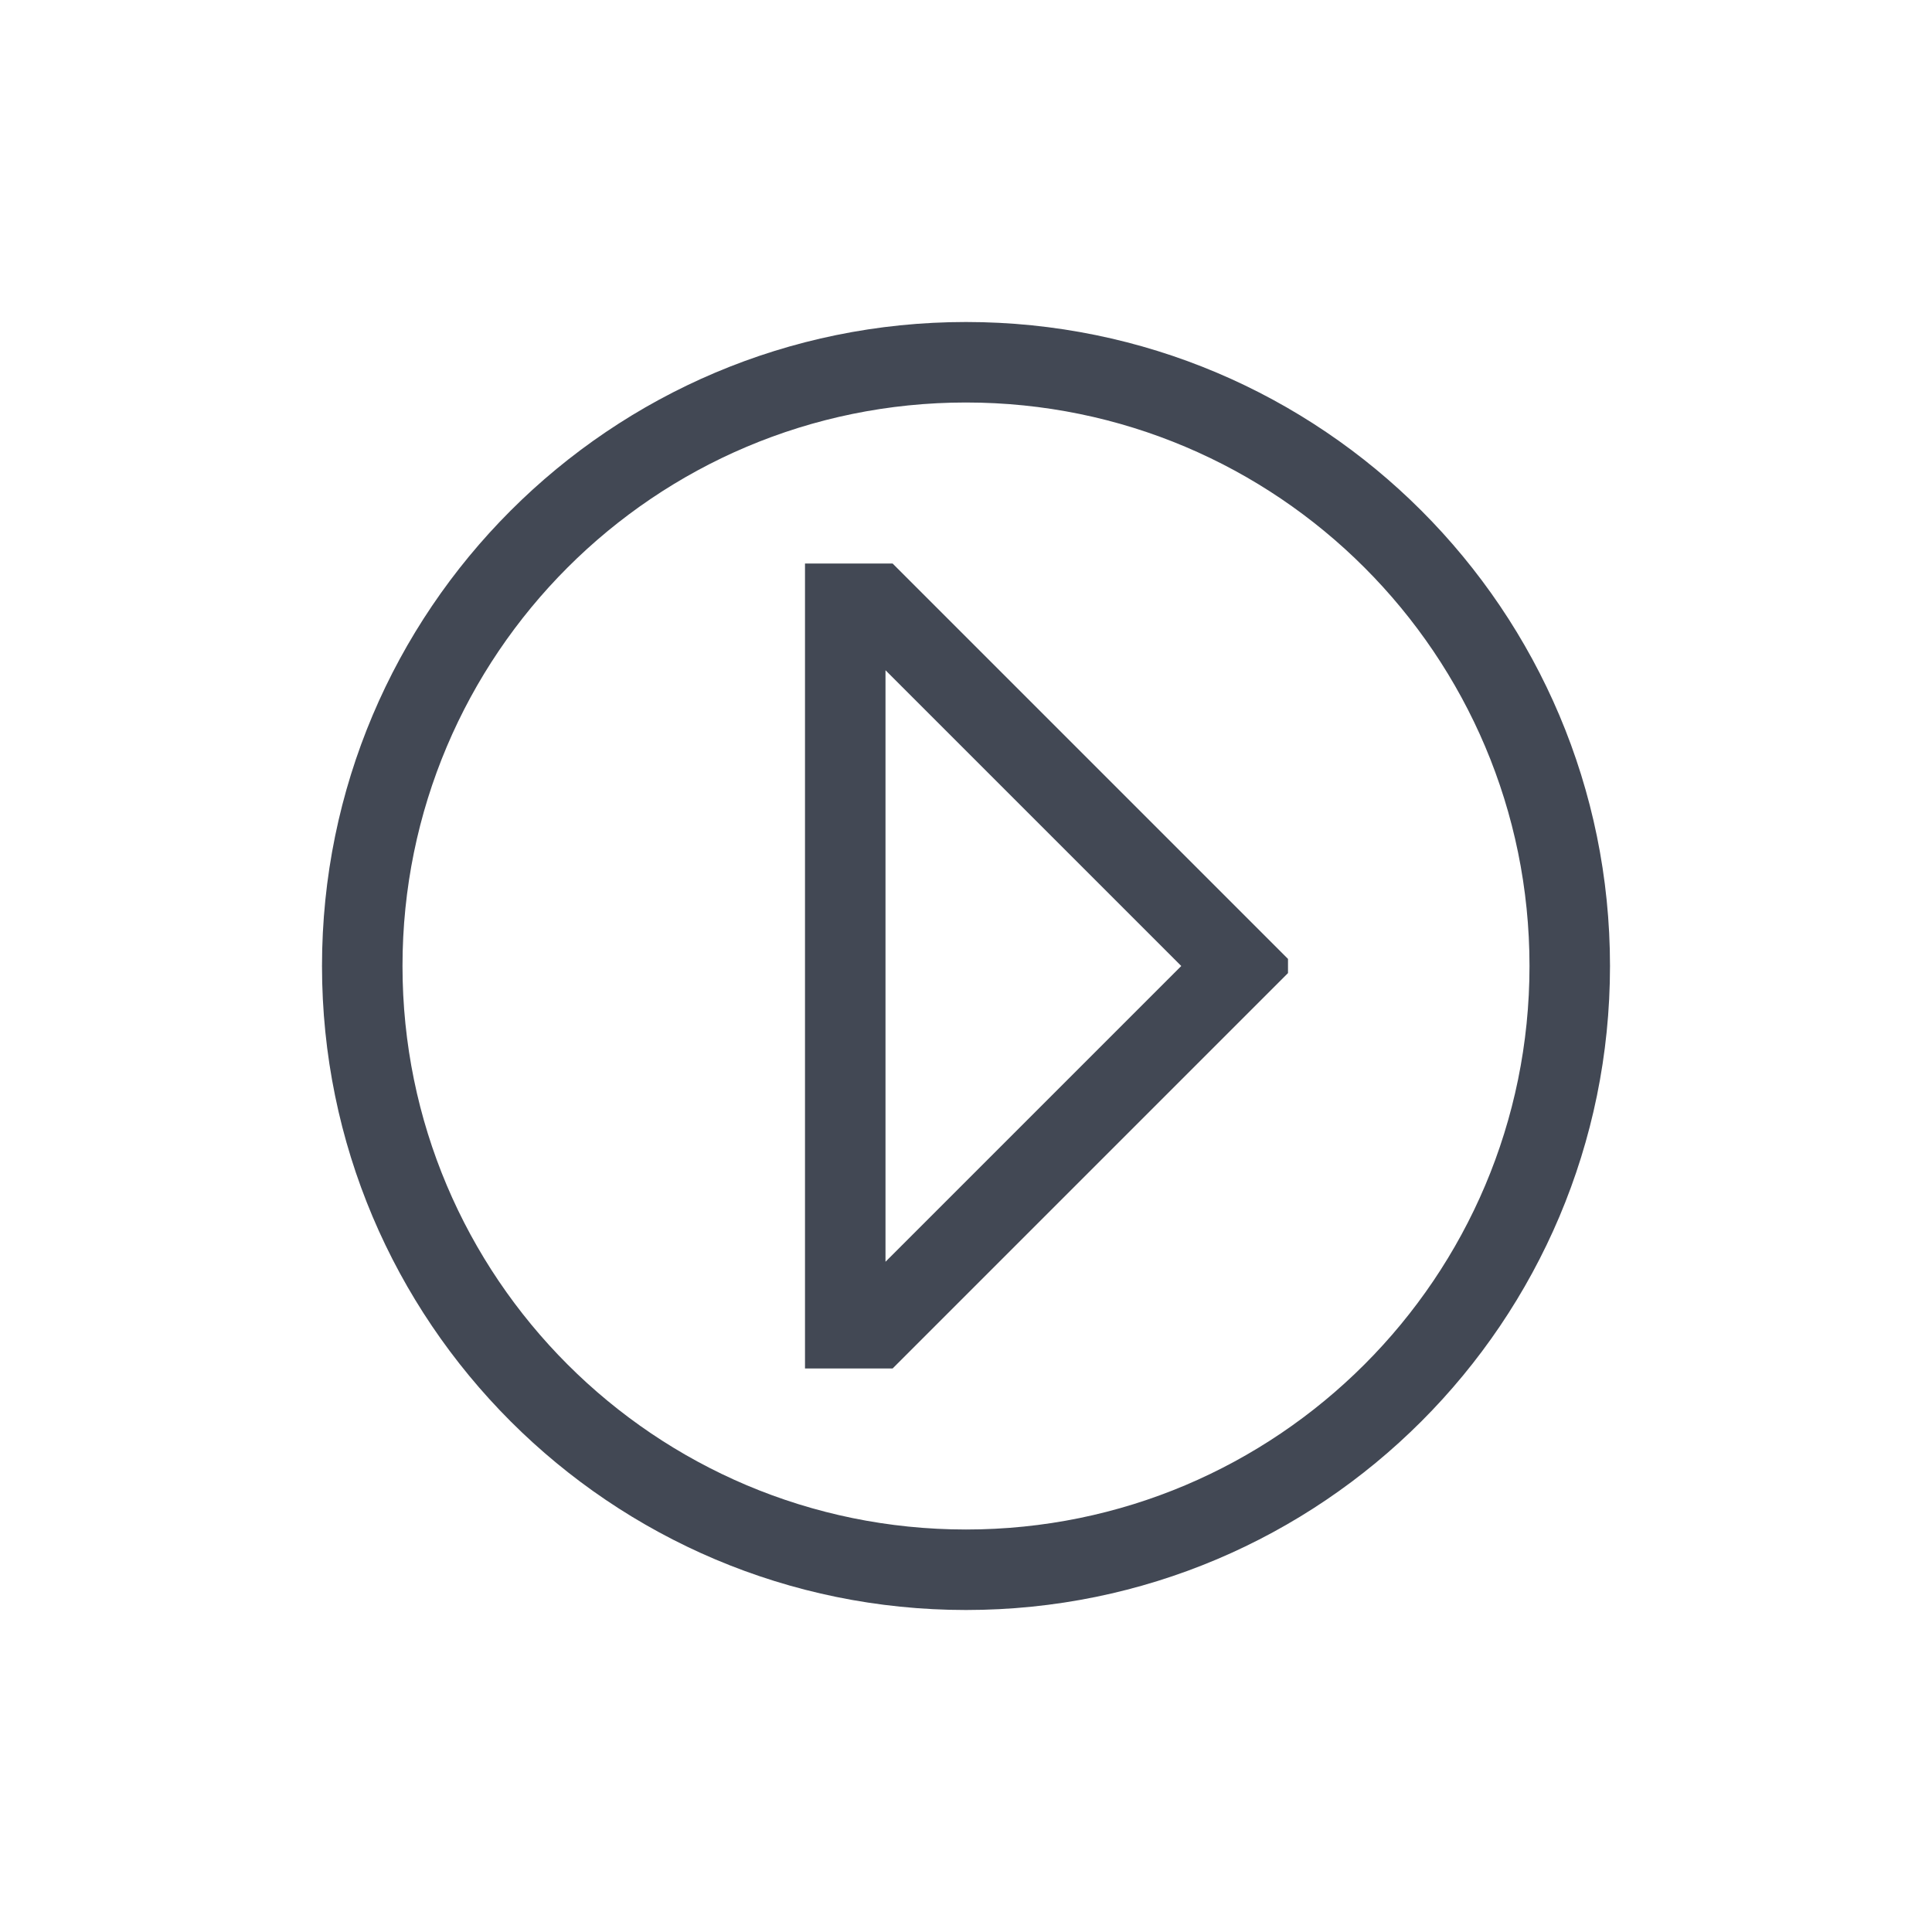 <svg xmlns="http://www.w3.org/2000/svg" xmlns:svg="http://www.w3.org/2000/svg" id="svg4359" width="24" height="24" version="1.1" viewBox="0 0 24 24"><g id="layer1" transform="translate(1,-25)"><path id="rect3379" fill="#424854" fill-opacity="1" stroke="none" stroke-dasharray="none" stroke-miterlimit="4" stroke-opacity=".55" stroke-width="2.8" d="m 11,3 c -4.418,0 -8,3.582 -8,8 0,4.418 3.582,8 8,8 4.418,0 8,-3.582 8,-8 0,-4.418 -3.582,-8 -8,-8 z m 0,1 c 3.866,0 7,3.134 7,7 0,3.866 -3.134,7 -7,7 C 7.134,18 4,14.866 4,11 4,7.134 7.134,4 11,4 Z M 9,6 9,6.326 9,15.674 9,16 10.088,16 15,11.088 15,11 15,10.912 10.088,6 10,6 9,6 Z M 10,7.326 13.674,11 10,14.674 10,7.326 Z" opacity="1" transform="translate(0,26)"/></g></svg>